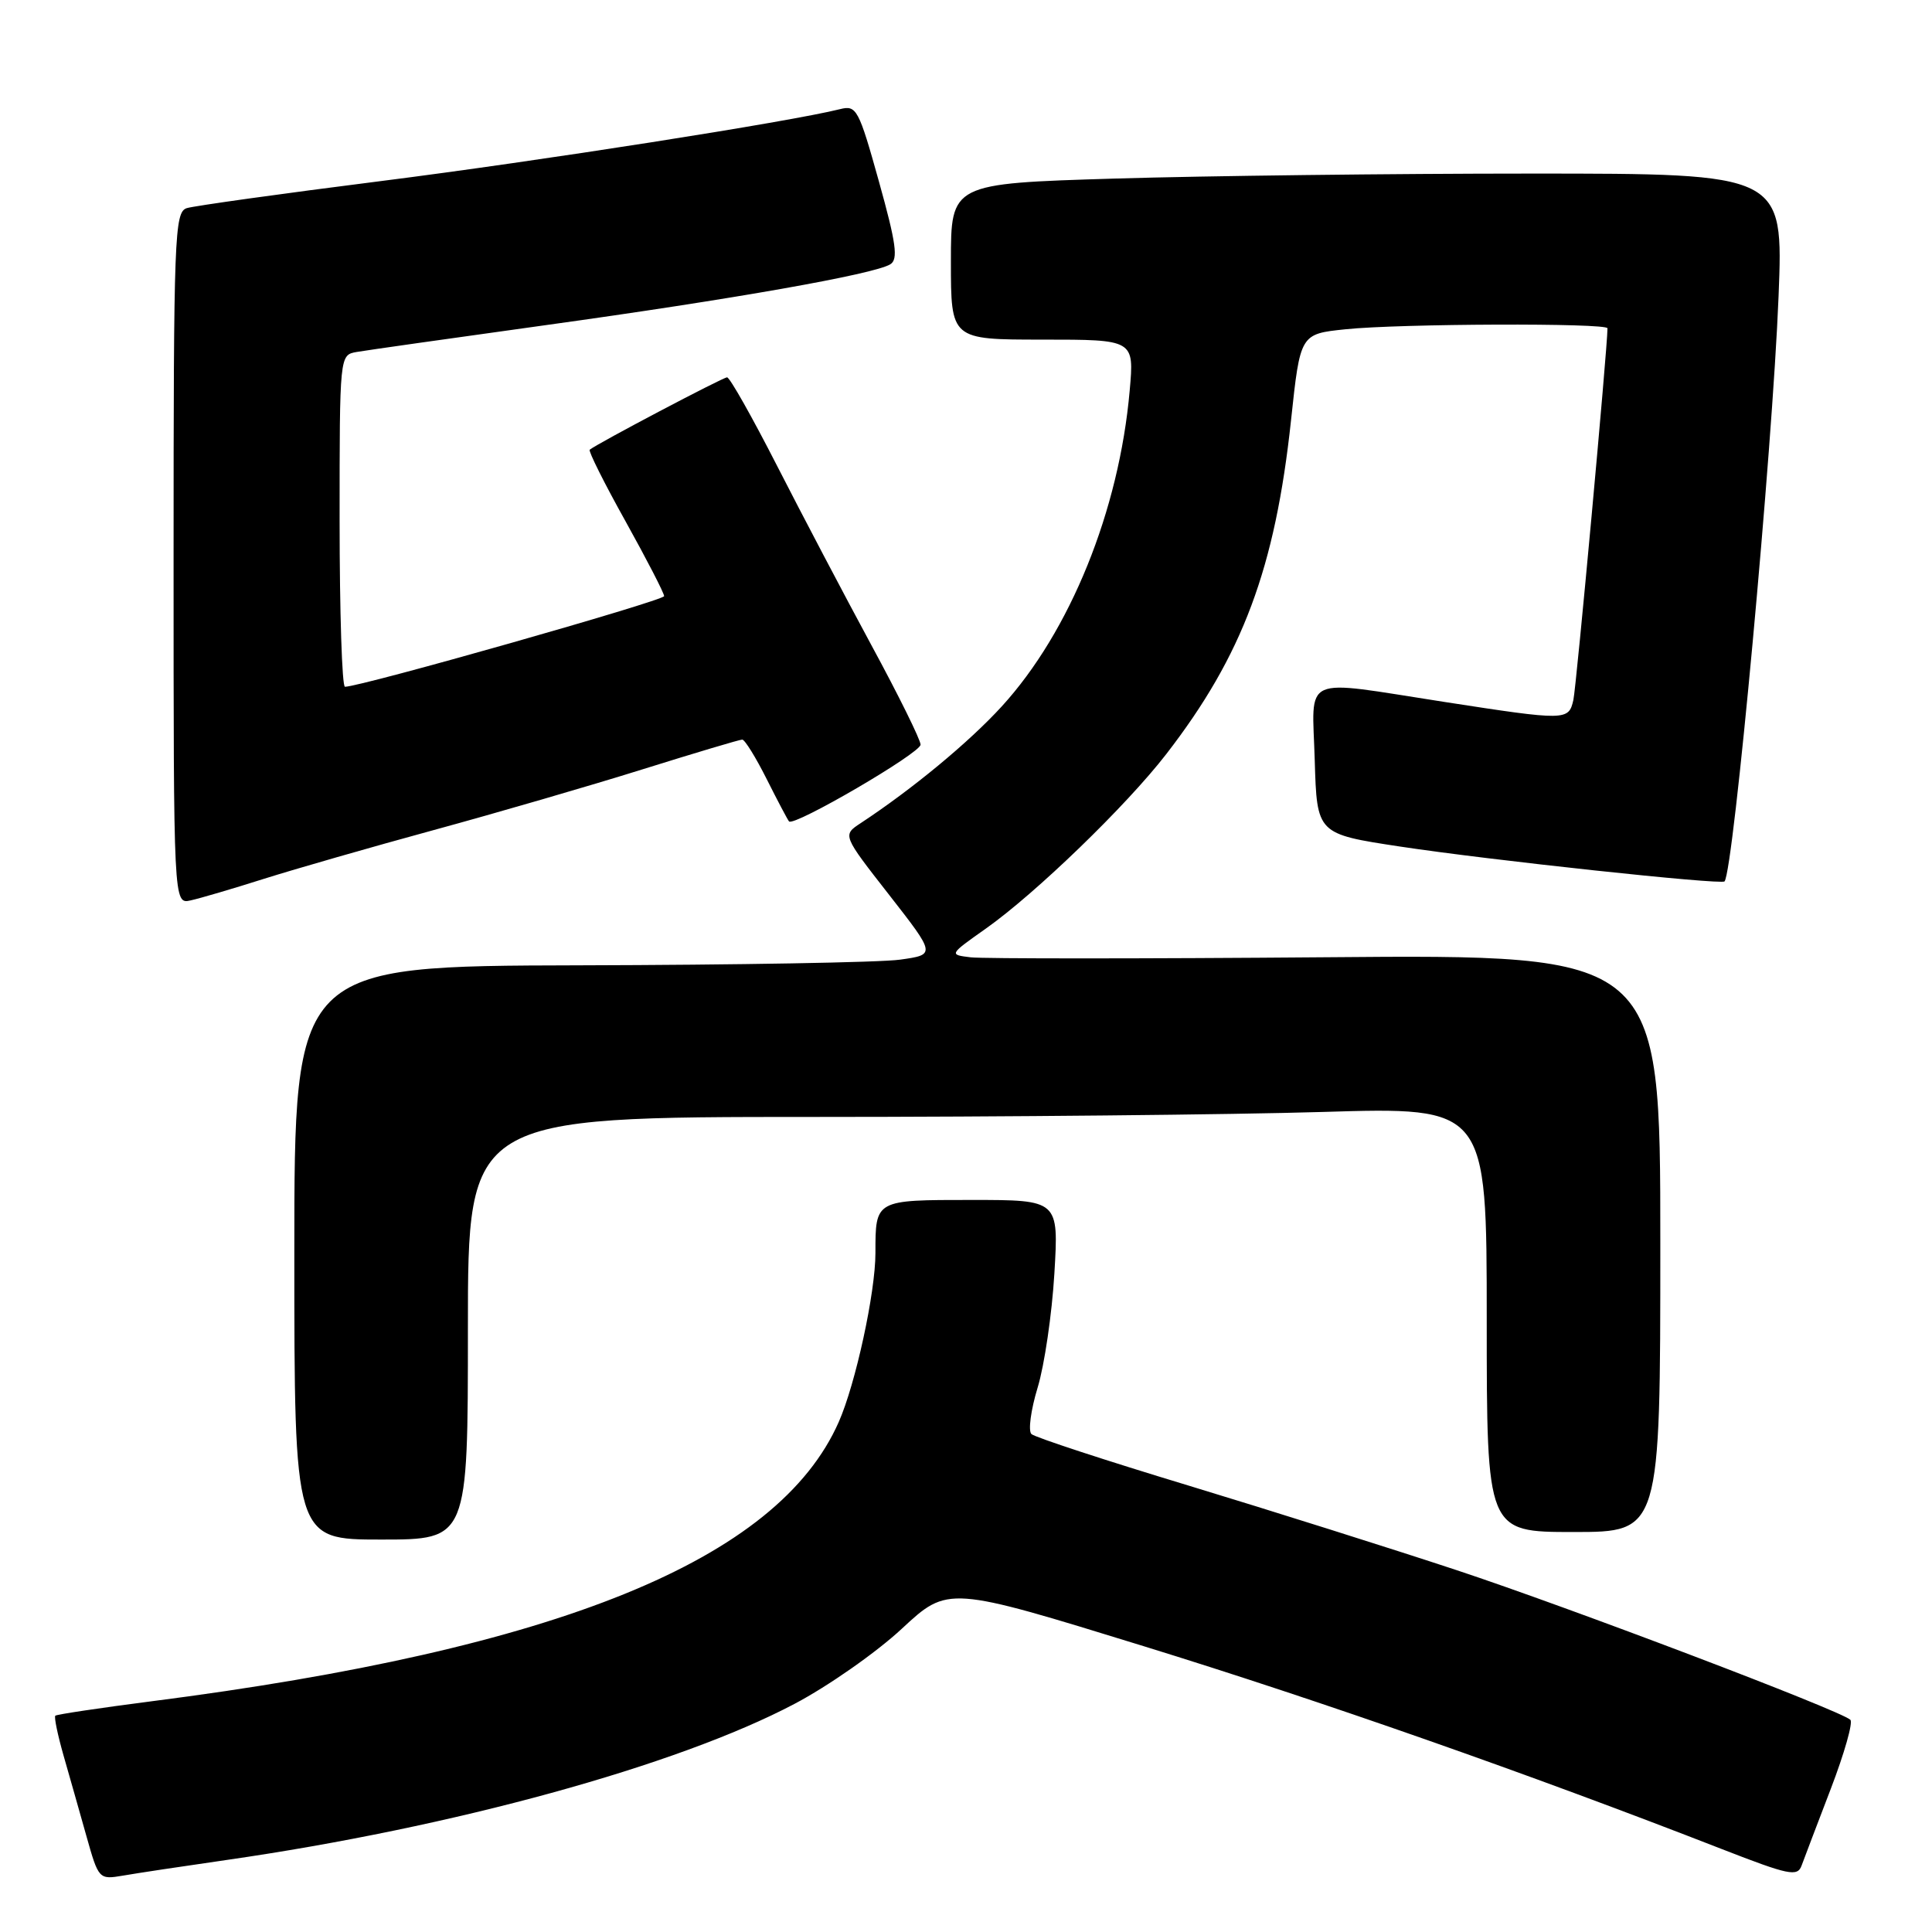 <?xml version="1.0" encoding="UTF-8" standalone="no"?>
<!DOCTYPE svg PUBLIC "-//W3C//DTD SVG 1.1//EN" "http://www.w3.org/Graphics/SVG/1.1/DTD/svg11.dtd" >
<svg xmlns="http://www.w3.org/2000/svg" xmlns:xlink="http://www.w3.org/1999/xlink" version="1.1" viewBox="0 0 256 256">
 <g >
 <path fill="currentColor"
d=" M 30.00 246.46 C 60.06 242.13 89.73 233.97 105.26 225.78 C 109.73 223.43 116.14 218.94 119.50 215.81 C 125.62 210.13 125.62 210.13 151.52 218.12 C 175.16 225.42 202.47 235.00 228.20 245.03 C 237.04 248.47 238.17 248.71 238.72 247.20 C 239.06 246.26 240.81 241.68 242.60 237.00 C 244.39 232.32 245.56 228.22 245.18 227.88 C 243.82 226.63 208.09 213.05 193.00 208.05 C 184.47 205.23 168.50 200.19 157.50 196.85 C 146.50 193.52 137.13 190.45 136.67 190.02 C 136.22 189.60 136.59 186.83 137.49 183.87 C 138.39 180.92 139.39 174.11 139.71 168.75 C 140.29 159.00 140.29 159.00 128.75 159.00 C 115.93 159.00 116.00 158.96 116.00 166.02 C 116.00 171.27 113.37 183.38 111.13 188.44 C 103.05 206.71 73.95 218.53 20.07 225.43 C 13.24 226.31 7.50 227.17 7.33 227.34 C 7.15 227.52 7.64 229.87 8.41 232.58 C 9.19 235.29 10.55 240.10 11.45 243.29 C 13.06 249.01 13.11 249.07 16.29 248.53 C 18.06 248.22 24.22 247.29 30.00 246.46 Z  M 62.00 176.00 C 62.00 148.00 62.00 148.00 107.75 148.00 C 132.91 148.00 163.29 147.70 175.25 147.34 C 197.00 146.68 197.00 146.68 197.00 174.84 C 197.00 203.00 197.00 203.00 208.50 203.00 C 220.00 203.00 220.00 203.00 220.00 164.73 C 220.00 126.47 220.00 126.47 175.75 126.84 C 151.41 127.04 130.20 127.04 128.62 126.85 C 125.74 126.50 125.74 126.50 130.62 123.05 C 137.21 118.40 149.26 106.75 154.53 99.93 C 164.65 86.85 168.97 75.28 171.07 55.67 C 172.29 44.25 172.29 44.25 178.29 43.63 C 185.43 42.88 213.00 42.78 213.00 43.50 C 213.00 46.09 208.87 91.04 208.48 92.75 C 207.85 95.50 207.57 95.51 191.39 93.01 C 172.11 90.03 173.88 89.24 174.21 100.75 C 174.50 110.50 174.50 110.50 185.50 112.17 C 197.36 113.97 228.09 117.27 228.51 116.79 C 229.70 115.44 234.86 59.63 235.67 39.25 C 236.31 23.00 236.31 23.00 202.91 23.00 C 184.53 23.00 159.71 23.30 147.75 23.66 C 126.00 24.32 126.00 24.32 126.00 34.66 C 126.00 45.00 126.00 45.00 138.15 45.00 C 150.29 45.00 150.29 45.00 149.69 51.75 C 148.29 67.66 141.79 83.69 132.74 93.60 C 128.38 98.37 120.88 104.57 114.03 109.08 C 111.63 110.66 111.63 110.66 117.82 118.58 C 124.00 126.50 124.00 126.50 119.25 127.16 C 116.64 127.53 97.51 127.86 76.75 127.91 C 39.00 128.00 39.00 128.00 39.00 166.00 C 39.00 204.00 39.00 204.00 50.50 204.00 C 62.00 204.00 62.00 204.00 62.00 176.00 Z  M 35.00 116.44 C 39.12 115.14 49.25 112.23 57.50 109.98 C 65.75 107.73 78.18 104.12 85.11 101.95 C 92.05 99.78 98.01 98.00 98.35 98.00 C 98.69 98.00 100.15 100.36 101.60 103.25 C 103.05 106.14 104.38 108.65 104.55 108.84 C 105.20 109.57 122.00 99.77 121.98 98.67 C 121.98 98.03 119.05 92.10 115.47 85.50 C 111.90 78.90 106.28 68.21 102.98 61.75 C 99.68 55.29 96.70 50.00 96.34 50.00 C 95.79 50.00 79.12 58.78 78.14 59.59 C 77.94 59.76 80.07 64.03 82.89 69.08 C 85.70 74.14 88.00 78.59 88.00 78.99 C 88.00 79.58 47.82 91.00 45.71 91.00 C 45.32 91.00 45.00 81.11 45.00 69.02 C 45.00 47.04 45.00 47.04 47.25 46.64 C 48.49 46.42 59.81 44.82 72.40 43.07 C 97.04 39.66 115.83 36.34 117.97 35.02 C 119.04 34.36 118.75 32.25 116.46 24.04 C 113.79 14.47 113.49 13.91 111.32 14.46 C 104.57 16.15 71.51 21.33 50.50 23.99 C 37.30 25.66 25.71 27.28 24.75 27.58 C 23.12 28.10 23.00 31.19 23.00 73.97 C 23.00 119.81 23.00 119.81 25.25 119.31 C 26.49 119.04 30.88 117.75 35.00 116.44 Z "/>
</g>
</svg>